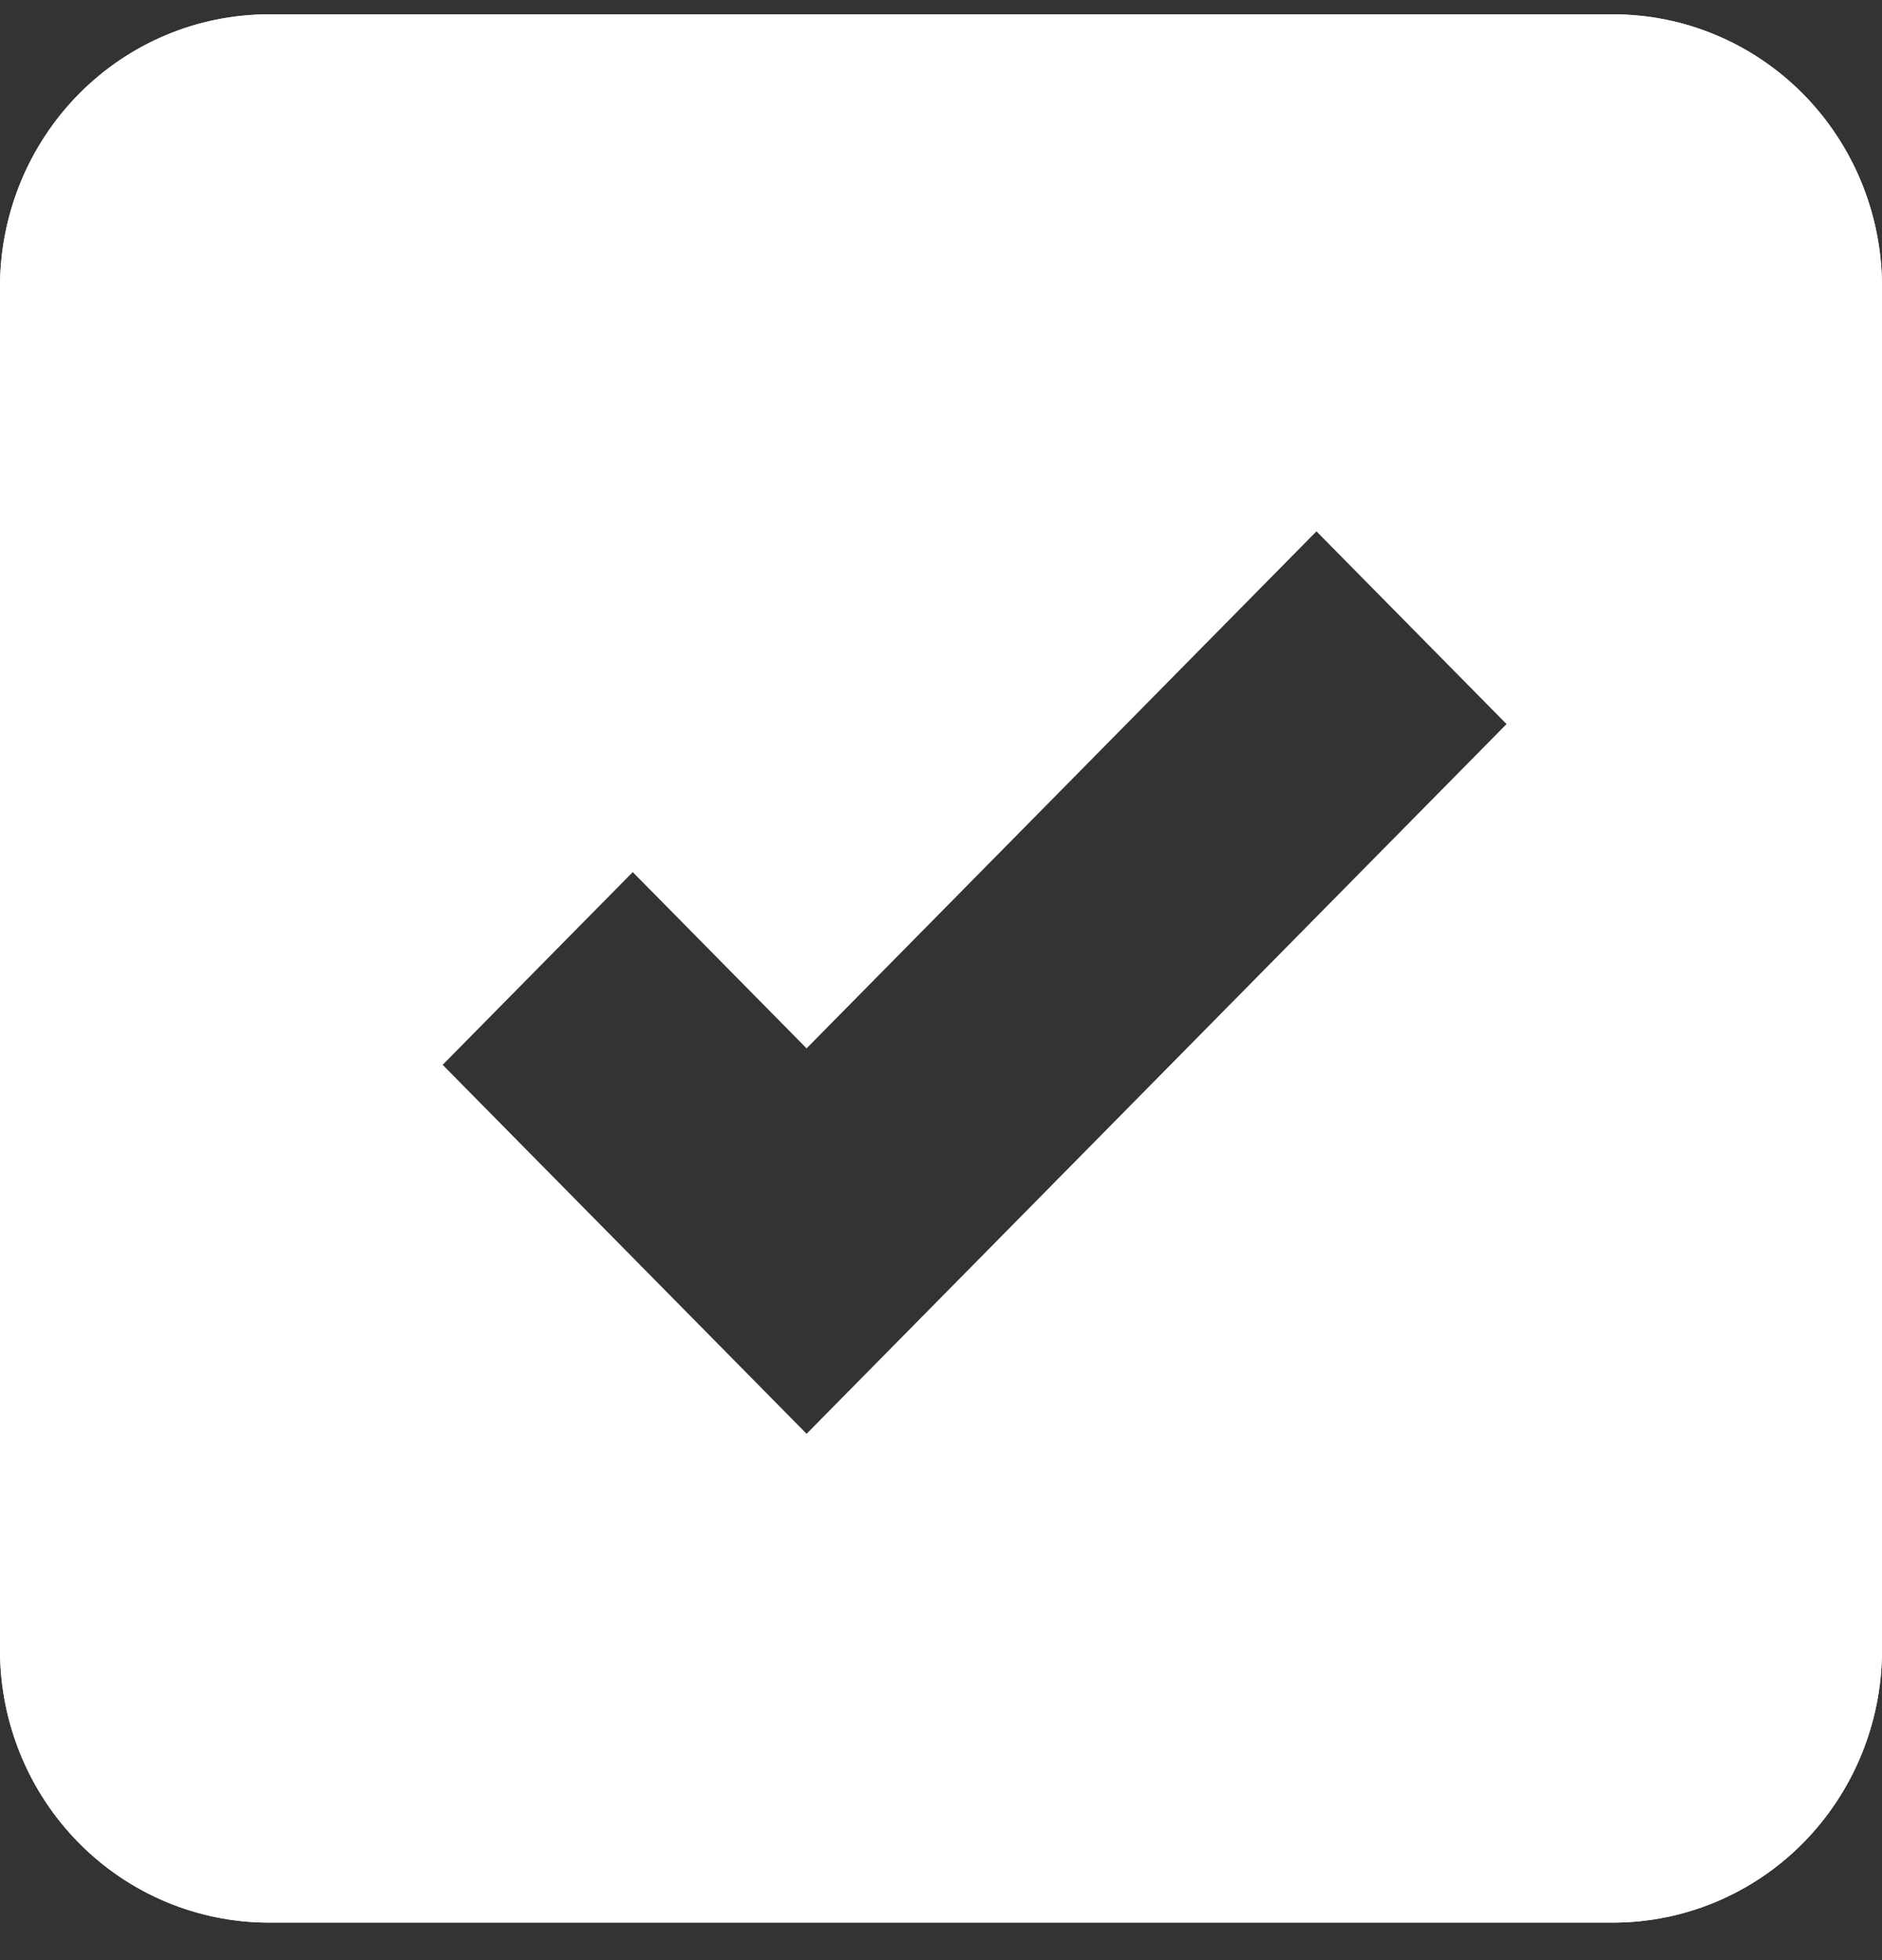 <svg width="24" height="25" viewBox="0 0 24 25" fill="none" xmlns="http://www.w3.org/2000/svg">
<rect x="0" y="0" width="24" height="25" fill="#333333" stroke="none"/>
<path d="M3.429 0.183C2.519 0.183 1.647 0.549 1.004 1.201C0.361 1.853 0 2.738 0 3.66V21.044C0 21.966 0.361 22.851 1.004 23.503C1.647 24.155 2.519 24.521 3.429 24.521H20.571C21.481 24.521 22.353 24.155 22.996 23.503C23.639 22.851 24 21.966 24 21.044V3.66C24 2.738 23.639 1.853 22.996 1.201C22.353 0.549 21.481 0.183 20.571 0.183H3.429ZM10.286 18.287L5.645 13.581L8.069 11.123L10.286 13.371L16.788 6.777L19.212 9.235L10.286 18.287Z" fill="white"/>
<path d="M20.571 23.521H3.429C2.789 23.521 2.173 23.264 1.716 22.801C1.259 22.337 1 21.706 1 21.044V3.66C1 2.999 1.259 2.367 1.716 1.904C2.173 1.441 2.789 1.183 3.429 1.183H20.571C21.211 1.183 21.827 1.441 22.284 1.904C22.741 2.367 23 2.999 23 3.66V21.044C23 21.706 22.741 22.337 22.284 22.801C21.827 23.264 21.211 23.521 20.571 23.521Z" stroke="white" stroke-width="2"/>
</svg>
